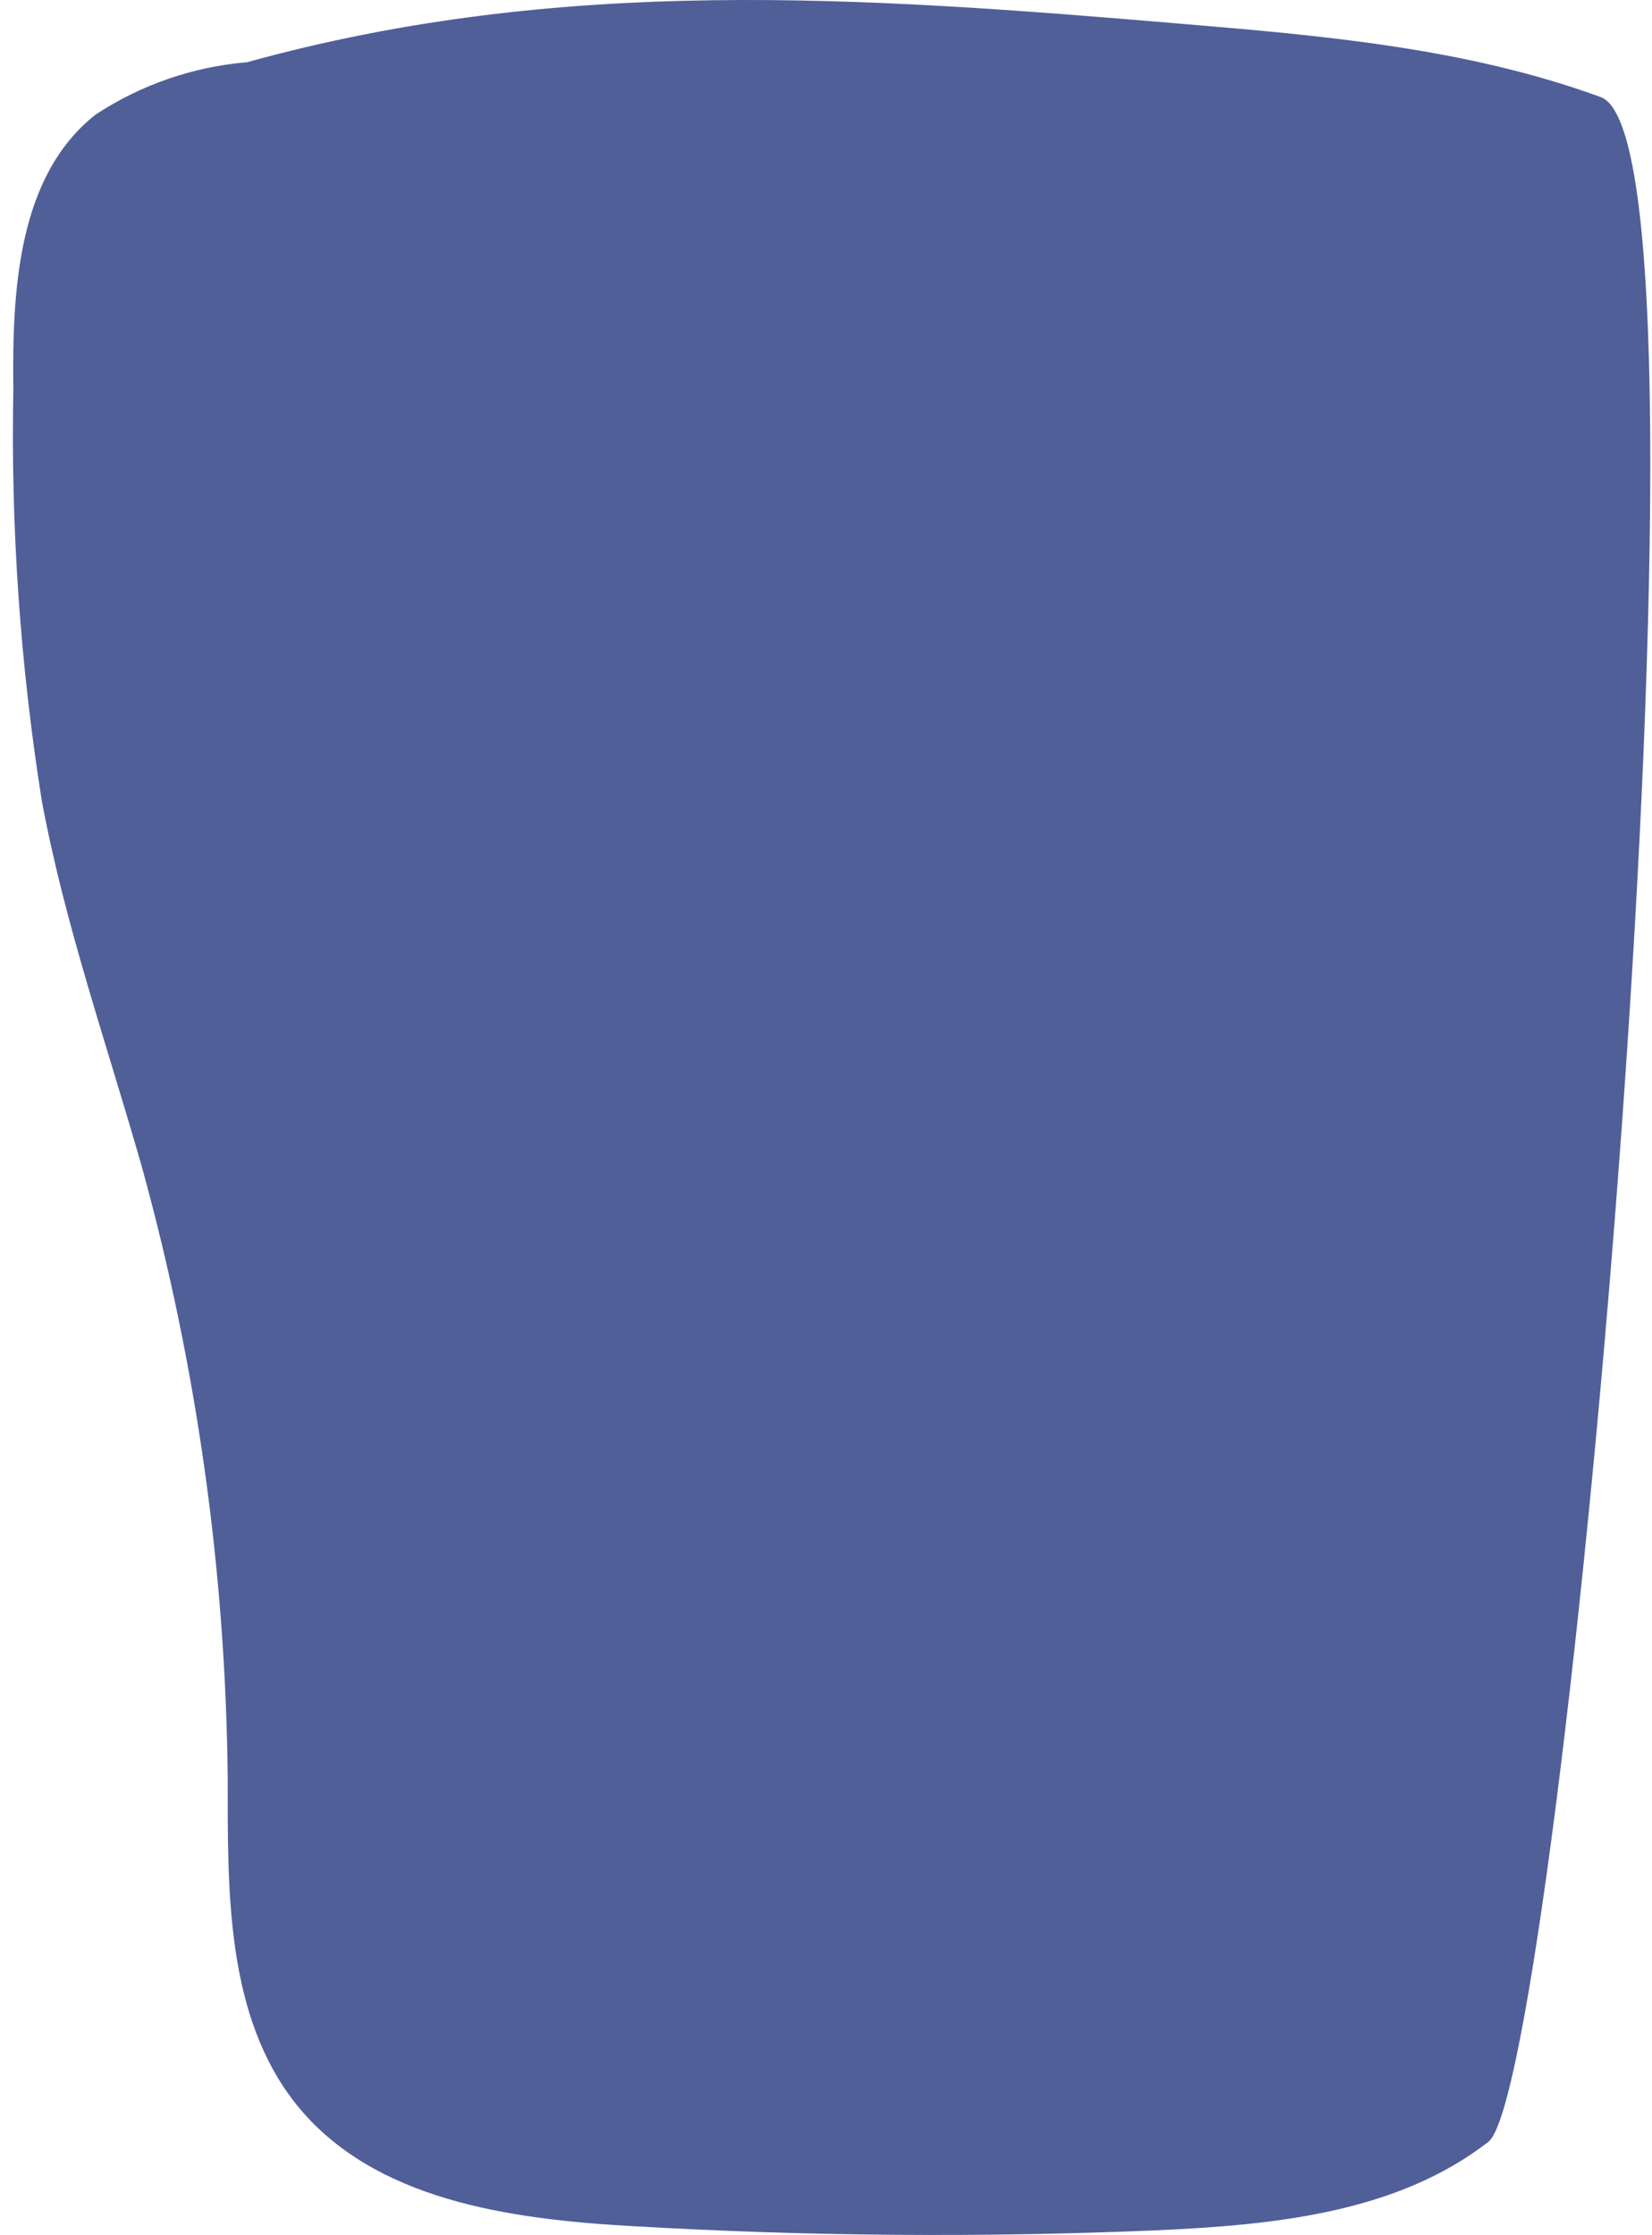 <svg width="105" height="142" viewBox="0 0 105 142" fill="none" xmlns="http://www.w3.org/2000/svg">
<path d="M15.702 3.954C12.268 4.241 8.96 5.384 6.077 7.28C1.139 11.171 0.764 18.43 0.848 24.748C0.678 33.501 1.285 42.252 2.66 50.897C4.139 58.826 6.827 66.441 9.035 74.202C12.516 86.831 14.344 99.862 14.473 112.966C14.473 120.162 14.348 128.07 18.827 133.697C23.723 139.806 32.39 140.998 40.182 141.438C51.245 142.086 62.349 142.17 73.412 141.709C80.829 141.375 88.725 140.643 94.6 136.082C99.287 132.442 110.267 9.288 101.746 6.171C93.225 3.054 84.058 2.259 75.016 1.506C54.745 -0.209 35.661 -1.569 15.702 3.954Z" fill="#505F98"/>
</svg>
